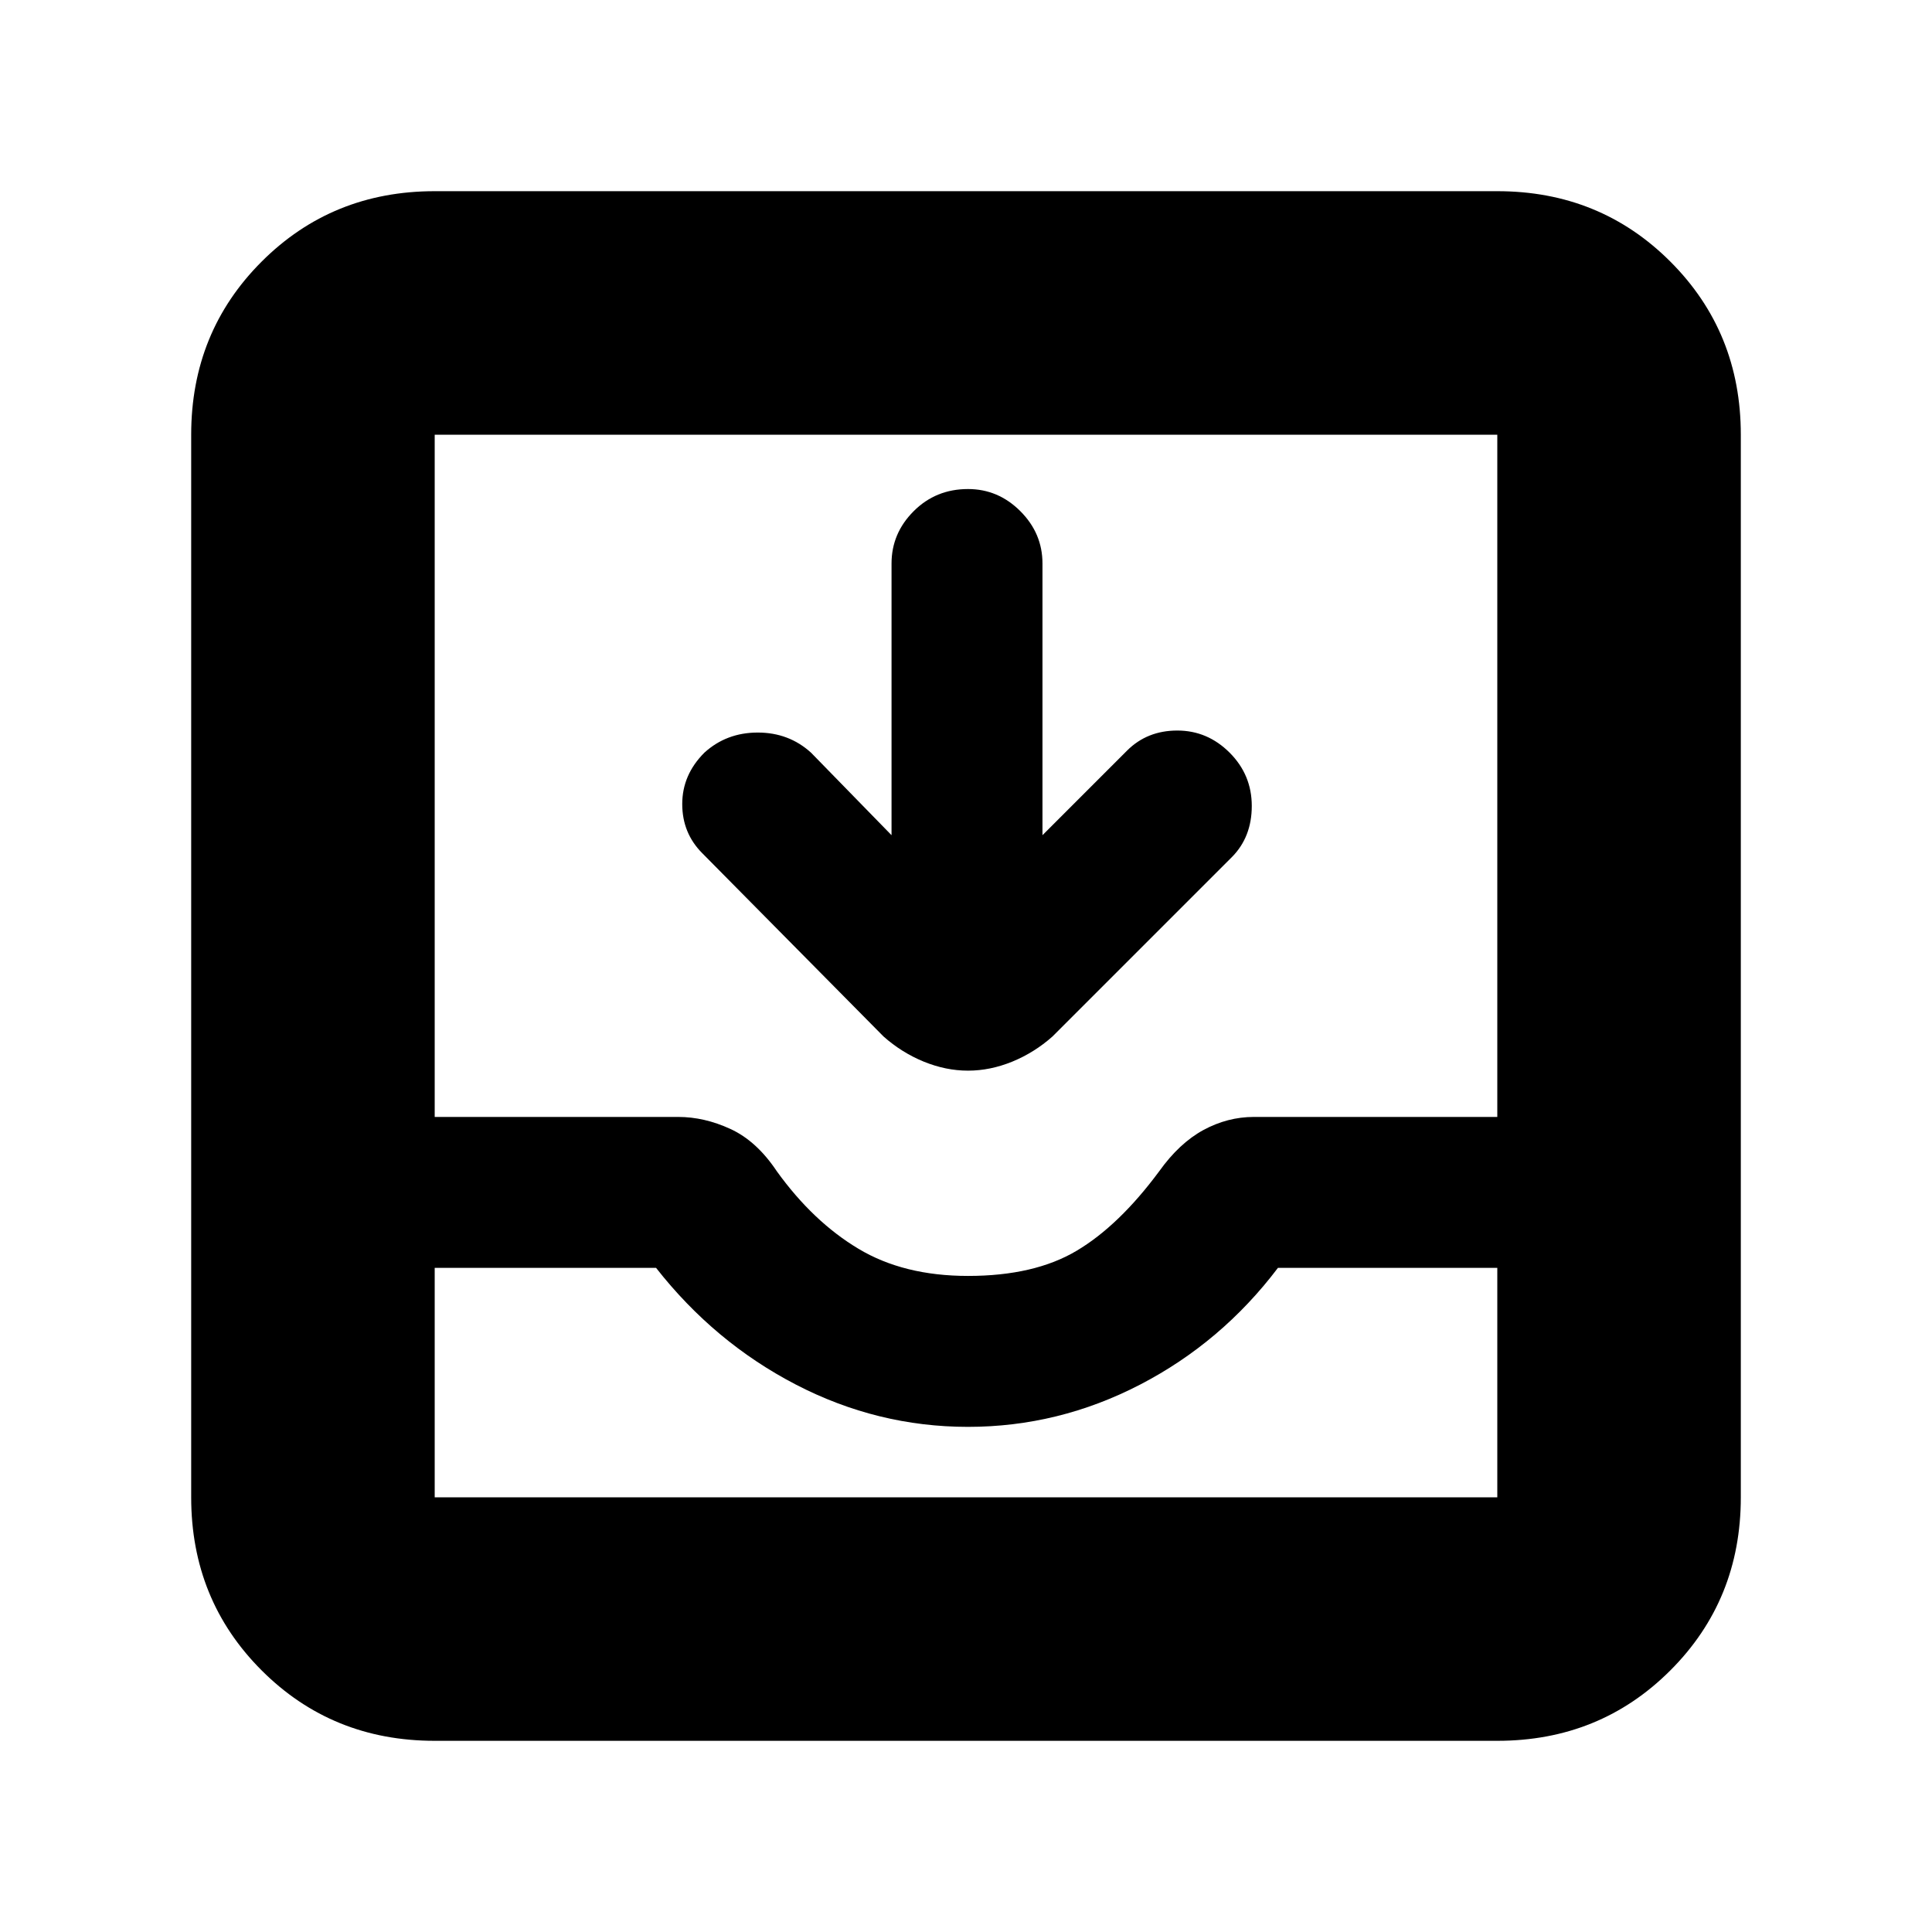 <svg xmlns="http://www.w3.org/2000/svg" height="24" width="24"><path d="M5.4 21.625Q4.125 21.625 3.25 20.75Q2.375 19.875 2.375 18.6V5.4Q2.375 4.125 3.25 3.25Q4.125 2.375 5.4 2.375H18.6Q19.875 2.375 20.75 3.25Q21.625 4.125 21.625 5.4V18.6Q21.625 19.875 20.75 20.75Q19.875 21.625 18.6 21.625ZM5.4 18.6H18.6Q18.6 18.6 18.6 18.6Q18.6 18.6 18.6 18.6V15.75H15.875Q15.175 16.675 14.163 17.2Q13.15 17.725 12.025 17.725Q10.9 17.725 9.887 17.2Q8.875 16.675 8.15 15.75H5.4V18.6Q5.4 18.6 5.4 18.6Q5.4 18.6 5.4 18.6ZM12.025 15.85Q12.85 15.85 13.375 15.537Q13.9 15.225 14.4 14.55Q14.65 14.2 14.95 14.037Q15.25 13.875 15.575 13.875H18.6V5.4Q18.6 5.4 18.6 5.4Q18.6 5.4 18.6 5.4H5.4Q5.4 5.4 5.4 5.4Q5.4 5.4 5.4 5.4V13.875H8.425Q8.75 13.875 9.075 14.025Q9.4 14.175 9.65 14.55Q10.1 15.175 10.663 15.512Q11.225 15.85 12.025 15.85ZM12.025 13.3Q11.75 13.3 11.475 13.188Q11.2 13.075 10.975 12.875L8.725 10.6Q8.475 10.35 8.475 9.988Q8.475 9.625 8.75 9.35Q9.025 9.1 9.413 9.1Q9.8 9.1 10.075 9.35L11.075 10.375V7Q11.075 6.625 11.35 6.35Q11.625 6.075 12.025 6.075Q12.4 6.075 12.675 6.35Q12.95 6.625 12.95 7V10.375L14 9.325Q14.25 9.075 14.625 9.075Q15 9.075 15.275 9.35Q15.55 9.625 15.55 10.012Q15.55 10.4 15.3 10.65L13.075 12.875Q12.85 13.075 12.575 13.188Q12.3 13.3 12.025 13.3ZM5.4 18.6Q5.4 18.6 5.4 18.6Q5.4 18.6 5.4 18.6H8.15Q8.875 18.6 9.875 18.6Q10.875 18.6 12.025 18.6Q13.15 18.6 14.163 18.6Q15.175 18.6 15.875 18.6H18.6Q18.6 18.6 18.6 18.6Q18.6 18.6 18.6 18.6Z"/></svg>